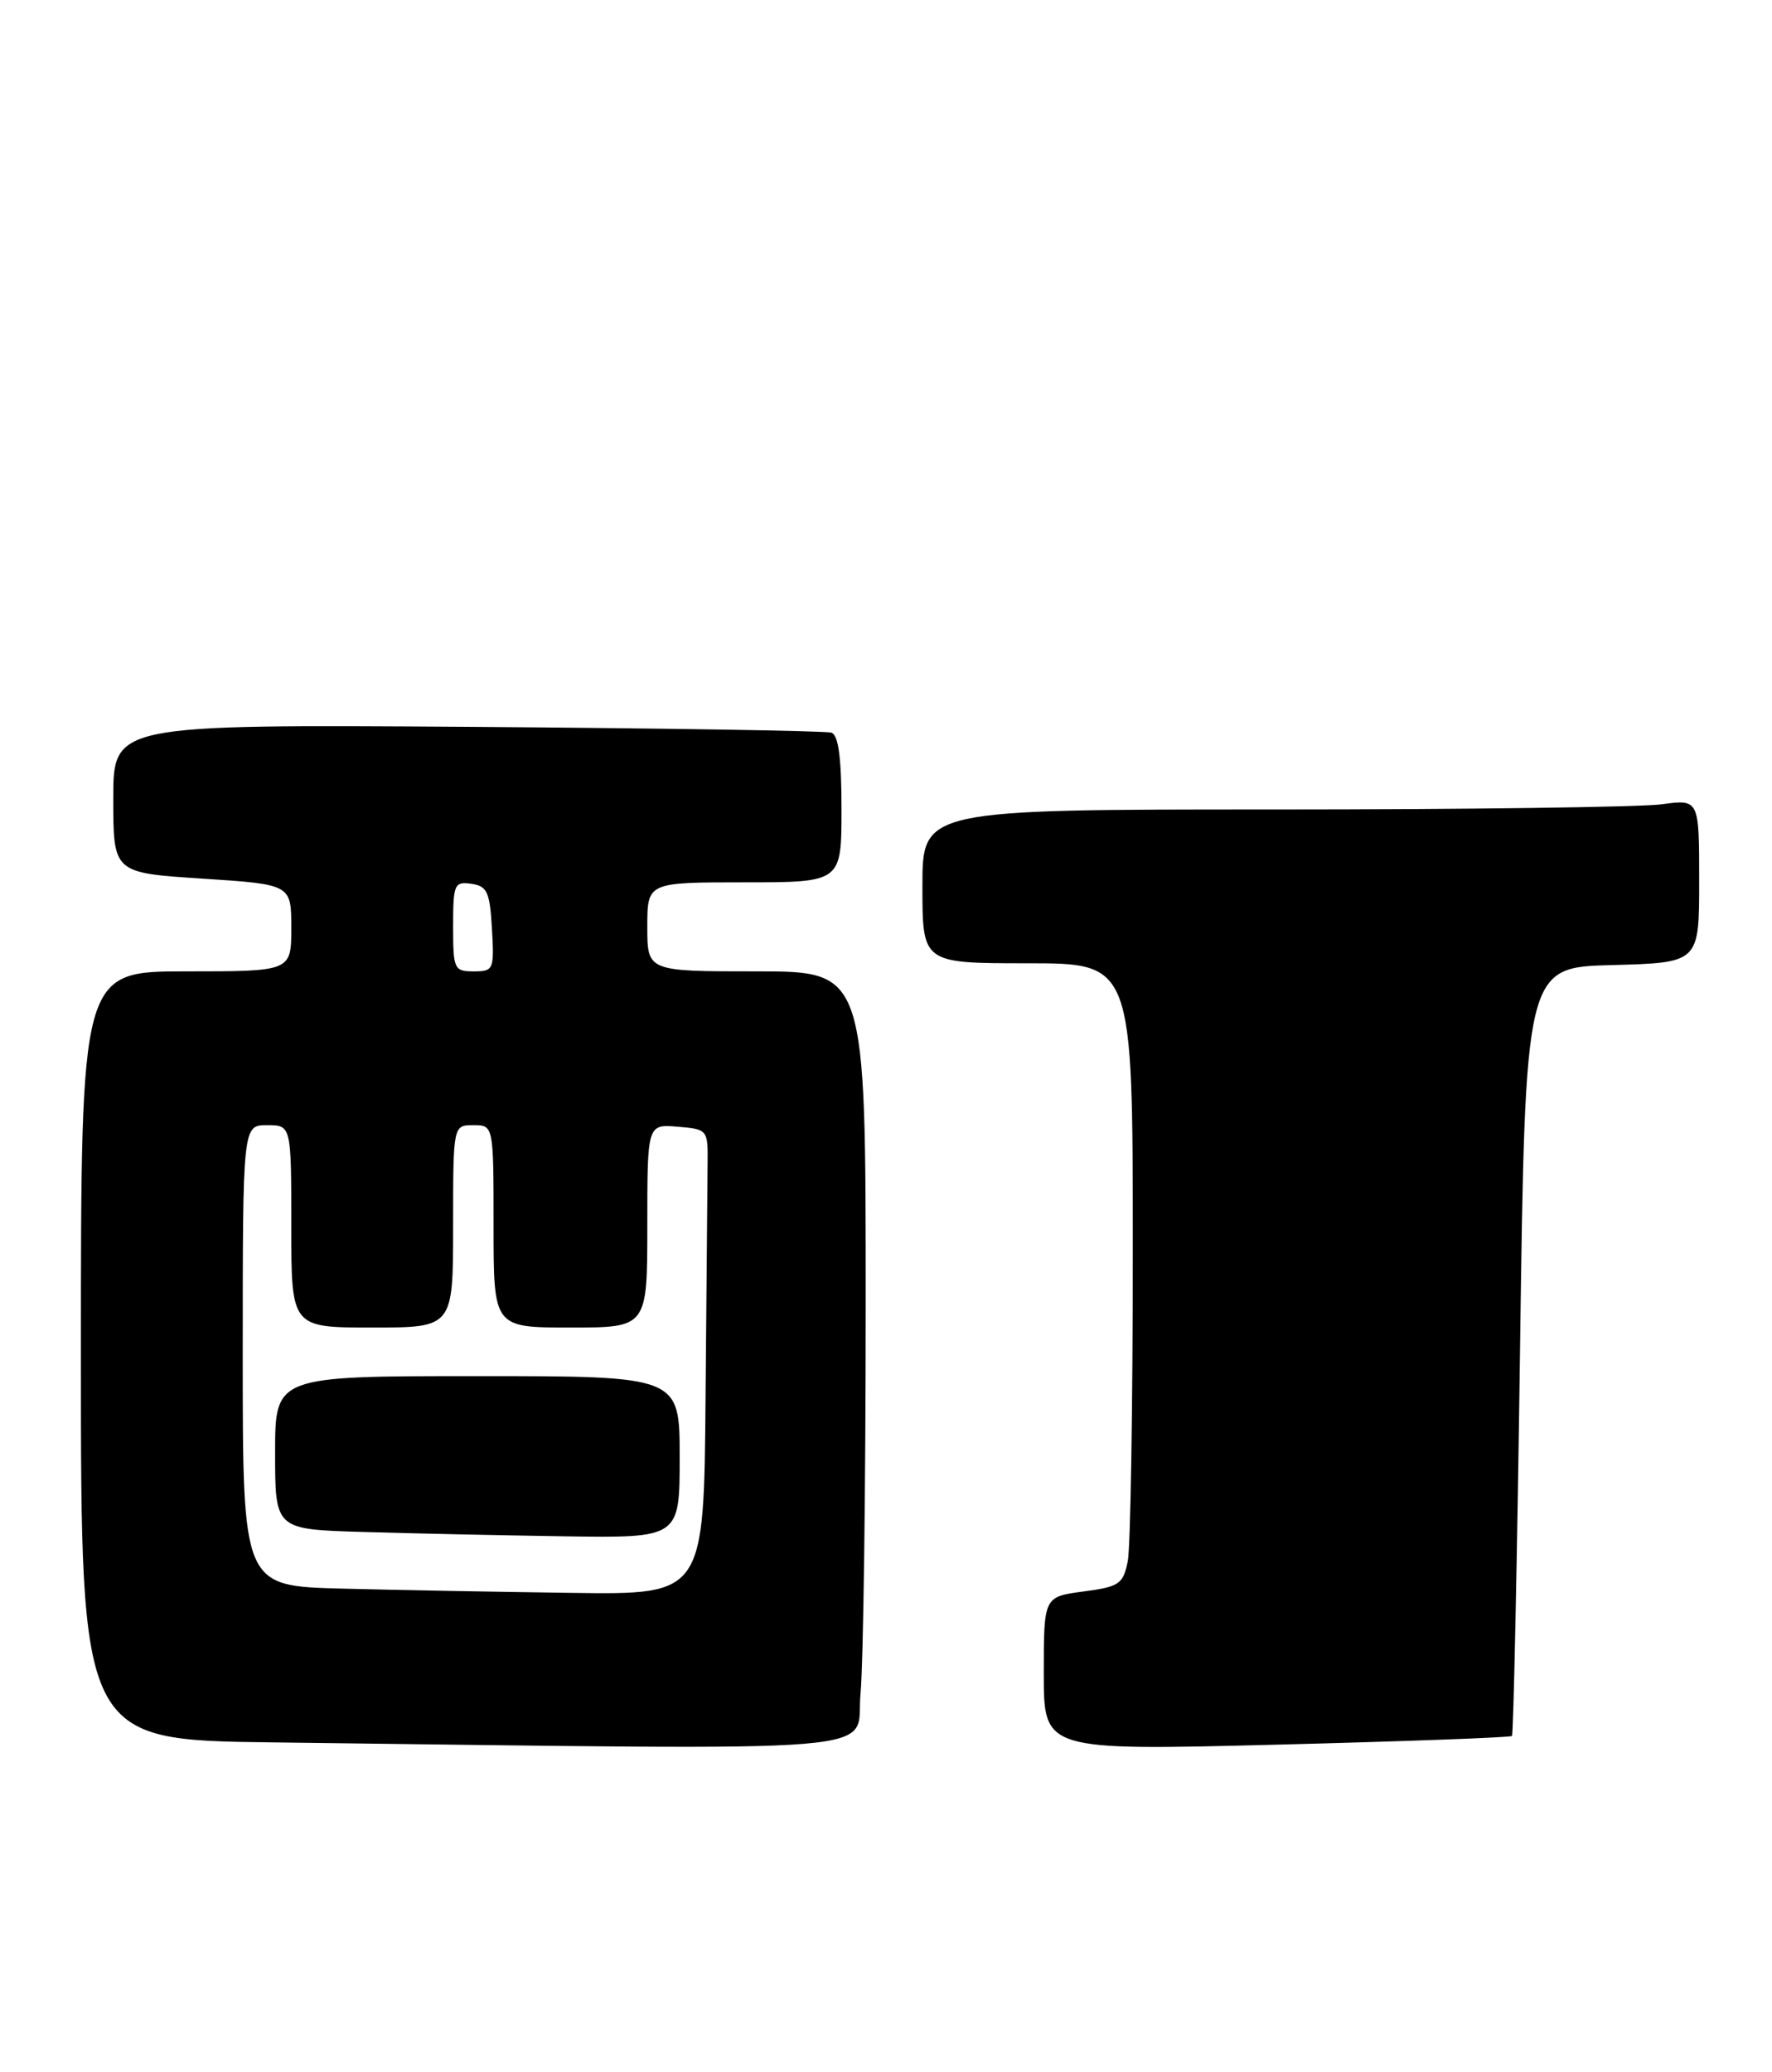 <?xml version="1.0" encoding="UTF-8" standalone="no"?>
<!DOCTYPE svg PUBLIC "-//W3C//DTD SVG 1.1//EN" "http://www.w3.org/Graphics/SVG/1.1/DTD/svg11.dtd" >
<svg xmlns="http://www.w3.org/2000/svg" xmlns:xlink="http://www.w3.org/1999/xlink" version="1.1" viewBox="0 0 219 256">
 <g >
 <path fill="currentColor"
d=" M 106.35 209.25 C 106.70 205.54 106.99 183.94 106.99 161.25 C 107.00 120.00 107.00 120.00 93.50 120.00 C 80.00 120.00 80.00 120.00 80.00 114.50 C 80.00 109.00 80.00 109.00 92.00 109.00 C 104.00 109.00 104.00 109.00 104.00 99.97 C 104.00 93.64 103.63 90.81 102.75 90.51 C 102.06 90.28 81.81 89.96 57.75 89.79 C 14.00 89.50 14.00 89.50 14.00 98.67 C 14.00 107.83 14.00 107.83 25.00 108.54 C 36.00 109.26 36.00 109.26 36.00 114.63 C 36.00 120.00 36.00 120.00 23.00 120.00 C 10.00 120.00 10.00 120.00 10.00 167.48 C 10.00 214.96 10.00 214.96 33.75 215.25 C 112.51 216.20 105.64 216.77 106.35 209.25 Z  M 186.86 214.46 C 187.05 214.27 187.50 192.83 187.86 166.81 C 188.50 119.50 188.50 119.50 199.25 119.22 C 210.00 118.93 210.00 118.93 210.00 108.83 C 210.00 98.73 210.00 98.73 205.36 99.36 C 202.81 99.71 181.21 100.00 157.36 100.00 C 114.00 100.00 114.00 100.00 114.00 109.50 C 114.00 119.00 114.00 119.00 127.00 119.00 C 140.00 119.00 140.00 119.00 140.00 154.38 C 140.00 173.83 139.72 191.15 139.38 192.86 C 138.81 195.70 138.34 196.02 133.88 196.61 C 129.00 197.26 129.00 197.26 129.00 206.76 C 129.00 216.26 129.00 216.26 157.75 215.53 C 173.56 215.13 186.66 214.64 186.86 214.46 Z  M 42.25 196.25 C 30.00 195.94 30.00 195.94 30.00 167.47 C 30.00 139.00 30.00 139.00 33.00 139.00 C 36.00 139.00 36.00 139.00 36.00 151.50 C 36.00 164.00 36.00 164.00 46.00 164.00 C 56.00 164.00 56.00 164.00 56.00 151.50 C 56.00 139.00 56.00 139.00 58.50 139.00 C 61.00 139.00 61.00 139.00 61.00 151.50 C 61.00 164.00 61.00 164.00 70.50 164.00 C 80.00 164.00 80.00 164.00 80.00 151.44 C 80.00 138.88 80.00 138.88 83.75 139.19 C 87.45 139.50 87.50 139.55 87.45 143.75 C 87.43 146.09 87.32 159.03 87.20 172.50 C 87.00 197.00 87.00 197.00 70.75 196.78 C 61.81 196.66 48.99 196.43 42.25 196.25 Z  M 84.00 180.00 C 84.00 170.00 84.00 170.00 59.00 170.00 C 34.00 170.00 34.00 170.00 34.00 179.47 C 34.00 188.93 34.00 188.93 44.75 189.25 C 50.66 189.43 61.91 189.67 69.75 189.79 C 84.00 190.00 84.00 190.00 84.00 180.00 Z  M 56.00 114.43 C 56.00 109.23 56.15 108.88 58.25 109.18 C 60.21 109.46 60.54 110.18 60.80 114.75 C 61.09 119.79 61.00 120.00 58.55 120.00 C 56.12 120.00 56.00 119.74 56.00 114.43 Z "/>
</g>
</svg>